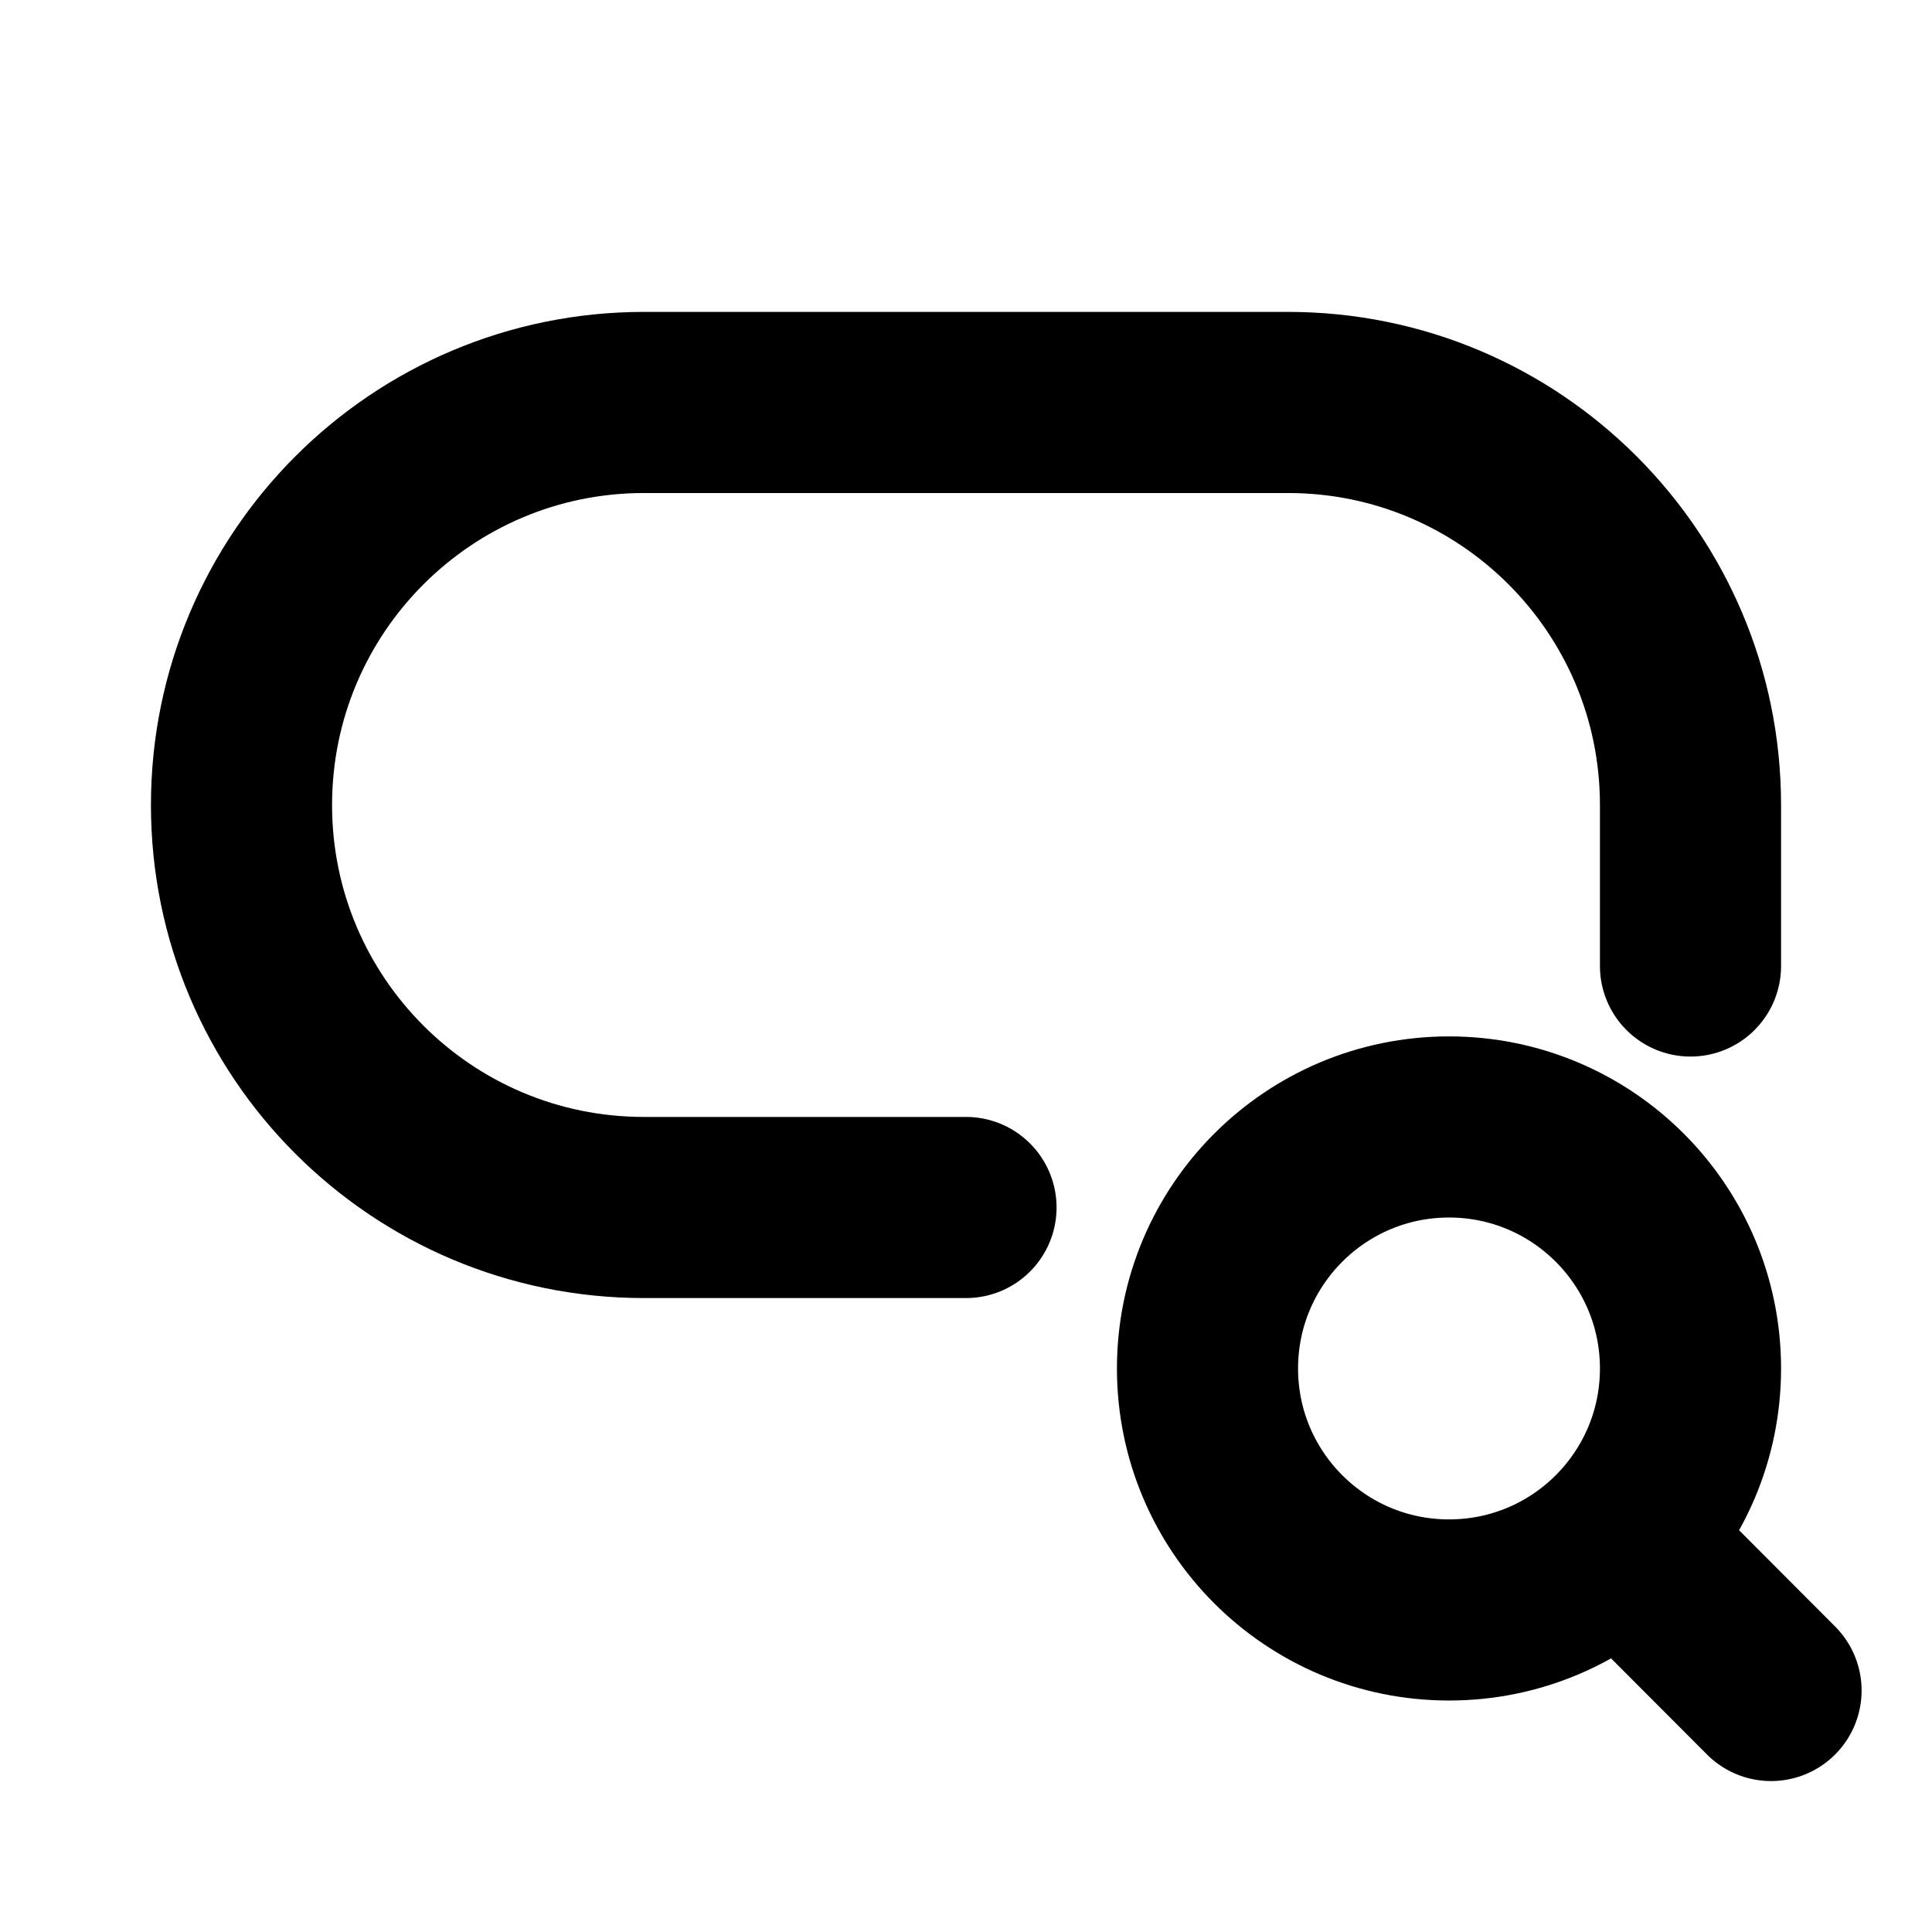 <svg width="16" height="16" viewBox="0 0 16 16" fill="none" xmlns="http://www.w3.org/2000/svg">
<path d="M14 8V6.667C14 4.826 12.508 3.333 10.667 3.333H5.333C3.492 3.333 2 4.826 2 6.667C2 8.508 3.492 10 5.333 10H8" stroke="black" stroke-width="1.5" stroke-linecap="round" stroke-linejoin="round"/>
<path d="M13.416 12.746C13.777 12.384 14 11.885 14 11.333C14 10.229 13.105 9.333 12 9.333C10.895 9.333 10 10.229 10 11.333C10 12.438 10.895 13.333 12 13.333C12.553 13.333 13.054 13.109 13.416 12.746ZM13.416 12.746L14.667 14" stroke="black" stroke-width="1.5" stroke-linecap="round" stroke-linejoin="round"/>
</svg>
